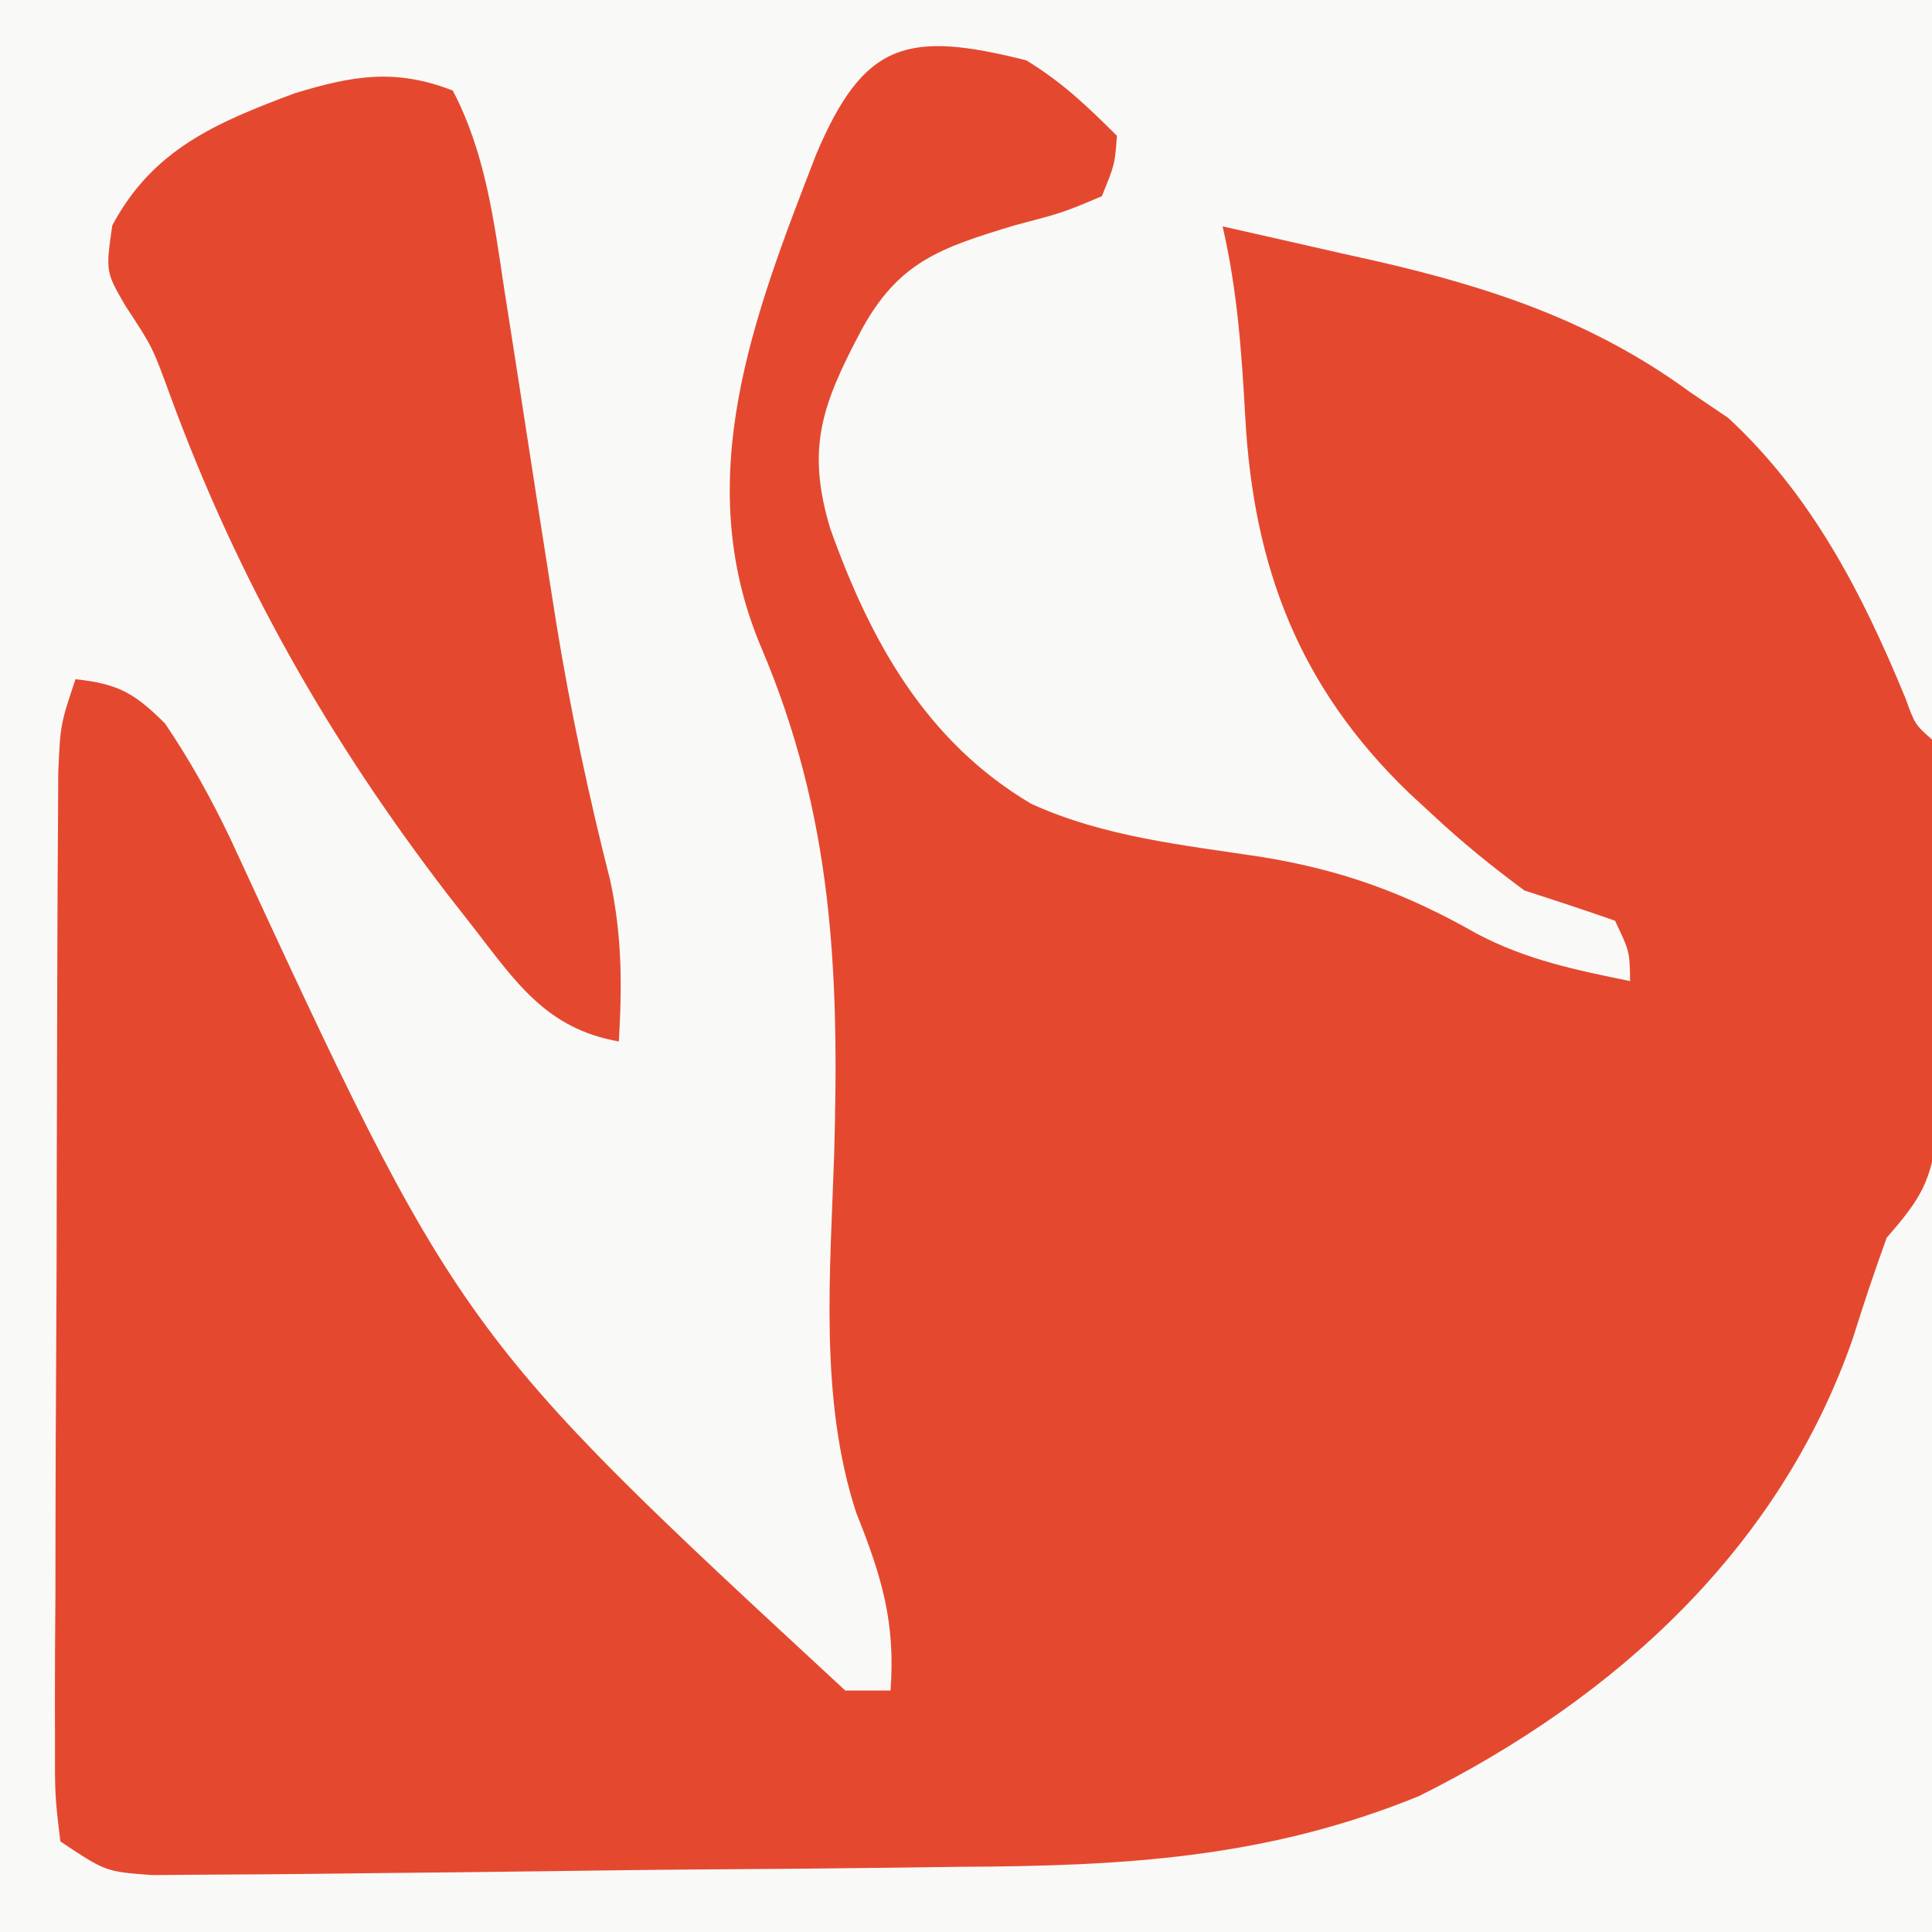 <?xml version="1.0" encoding="iso-8859-1"?>
<svg height="128" version="1.1" width="128" xmlns="http://www.w3.org/2000/svg">
	

	<rect width="100%" height="100%" fill="#333333" stroke="none"/>
	

	<path d="M0 0 C42.24 0 84.48 0 128 0 C128 42.24 128 84.48 128 128 C85.76 128 43.52 128 0 128 C0 85.76 0 43.52 0 0 Z " fill="#F9F9F8" transform="translate(0,0)"/>
	

	<path d="M0 0 C2.378 1.461 4.007 3.007 6 5 C5.863 6.879 5.863 6.879 5 9 C2.418 10.09 2.418 10.09 -0.812 10.938 C-5.689 12.428 -8.496 13.318 -11 18 C-13.554 22.844 -14.586 25.712 -13 31 C-10.346 38.455 -6.67 45.111 0.312 49.25 C5.162 51.464 10.413 51.984 15.638 52.784 C20.943 53.653 25.142 55.184 29.84 57.859 C33.117 59.59 36.383 60.263 40 61 C39.969 59.032 39.969 59.032 39 57 C37.01 56.305 35.008 55.643 33 55 C30.821 53.385 28.904 51.836 26.938 50 C26.413 49.516 25.889 49.032 25.348 48.533 C18.076 41.529 15.049 33.597 14.5 23.625 C14.262 19.319 13.974 15.206 13 11 C15.668 11.597 18.334 12.203 21 12.812 C21.744 12.978 22.488 13.144 23.254 13.314 C30.867 15.069 37.622 17.322 44 22 C45.237 22.835 45.237 22.835 46.5 23.688 C52.037 28.81 55.396 35.343 58.238 42.25 C58.869 43.991 58.869 43.991 60 45 C60.242 49.079 60.229 53.161 60.24 57.246 C60.25 59.294 60.281 61.341 60.312 63.389 C60.32 65.325 60.32 65.325 60.328 67.301 C60.337 68.488 60.347 69.676 60.356 70.9 C59.965 74.302 59.205 75.473 57 78 C56.196 80.21 55.451 82.443 54.75 84.688 C49.908 98.595 39.052 108.502 26 115 C15.867 119.131 6.396 119.632 -4.352 119.68 C-5.985 119.7 -7.618 119.721 -9.252 119.744 C-12.645 119.788 -16.038 119.818 -19.432 119.839 C-23.782 119.866 -28.132 119.919 -32.482 119.98 C-35.841 120.026 -39.201 120.062 -42.56 120.093 C-44.165 120.109 -45.771 120.128 -47.376 120.149 C-49.608 120.175 -51.84 120.189 -54.073 120.199 C-55.341 120.209 -56.61 120.219 -57.917 120.229 C-61 120 -61 120 -64 118 C-64.367 114.97 -64.367 114.97 -64.356 111.028 C-64.358 110.31 -64.361 109.593 -64.363 108.854 C-64.366 106.477 -64.347 104.1 -64.328 101.723 C-64.325 100.074 -64.323 98.425 -64.322 96.775 C-64.318 93.316 -64.303 89.857 -64.281 86.398 C-64.253 81.961 -64.242 77.525 -64.238 73.088 C-64.233 69.681 -64.224 66.275 -64.212 62.868 C-64.206 61.232 -64.201 59.596 -64.197 57.961 C-64.191 55.674 -64.177 53.388 -64.161 51.102 C-64.154 49.8 -64.147 48.498 -64.14 47.157 C-64 44 -64 44 -63 41 C-60.184 41.302 -59.087 41.913 -57.062 43.938 C-55.376 46.442 -54.093 48.755 -52.789 51.457 C-37.585 84.338 -37.585 84.338 -12 108 C-11.01 108 -10.02 108 -9 108 C-8.66 103.463 -9.598 100.412 -11.27 96.23 C-13.744 88.673 -12.986 80.257 -12.733 72.431 C-12.391 60.355 -12.817 50.029 -17.598 38.823 C-22.262 27.71 -18.089 16.974 -13.918 6.207 C-10.765 -1.22 -7.908 -2 0 0 Z " fill="#E4492F" transform="translate(68,4)"/>
	

	

	

	

	<path d="M0 0 C2.154 4.127 2.719 8.573 3.402 13.125 C3.526 13.908 3.649 14.692 3.776 15.499 C4.169 17.998 4.554 20.499 4.938 23 C5.441 26.272 5.949 29.543 6.465 32.812 C6.652 34 6.652 34 6.843 35.212 C7.781 41.003 8.989 46.666 10.433 52.354 C11.214 55.999 11.218 59.29 11 63 C6.186 62.154 4.18 59.071 1.312 55.375 C0.786 54.703 0.259 54.031 -0.284 53.338 C-8.205 43.033 -14.226 32.438 -18.711 20.242 C-19.893 16.996 -19.893 16.996 -21.691 14.262 C-23 12 -23 12 -22.562 8.938 C-19.881 3.896 -15.661 2.12 -10.5 0.188 C-6.684 -0.977 -3.834 -1.496 0 0 Z " fill="#E4492F" transform="translate(30,6)"/>
	

	

	

	

	

	

	

</svg>
